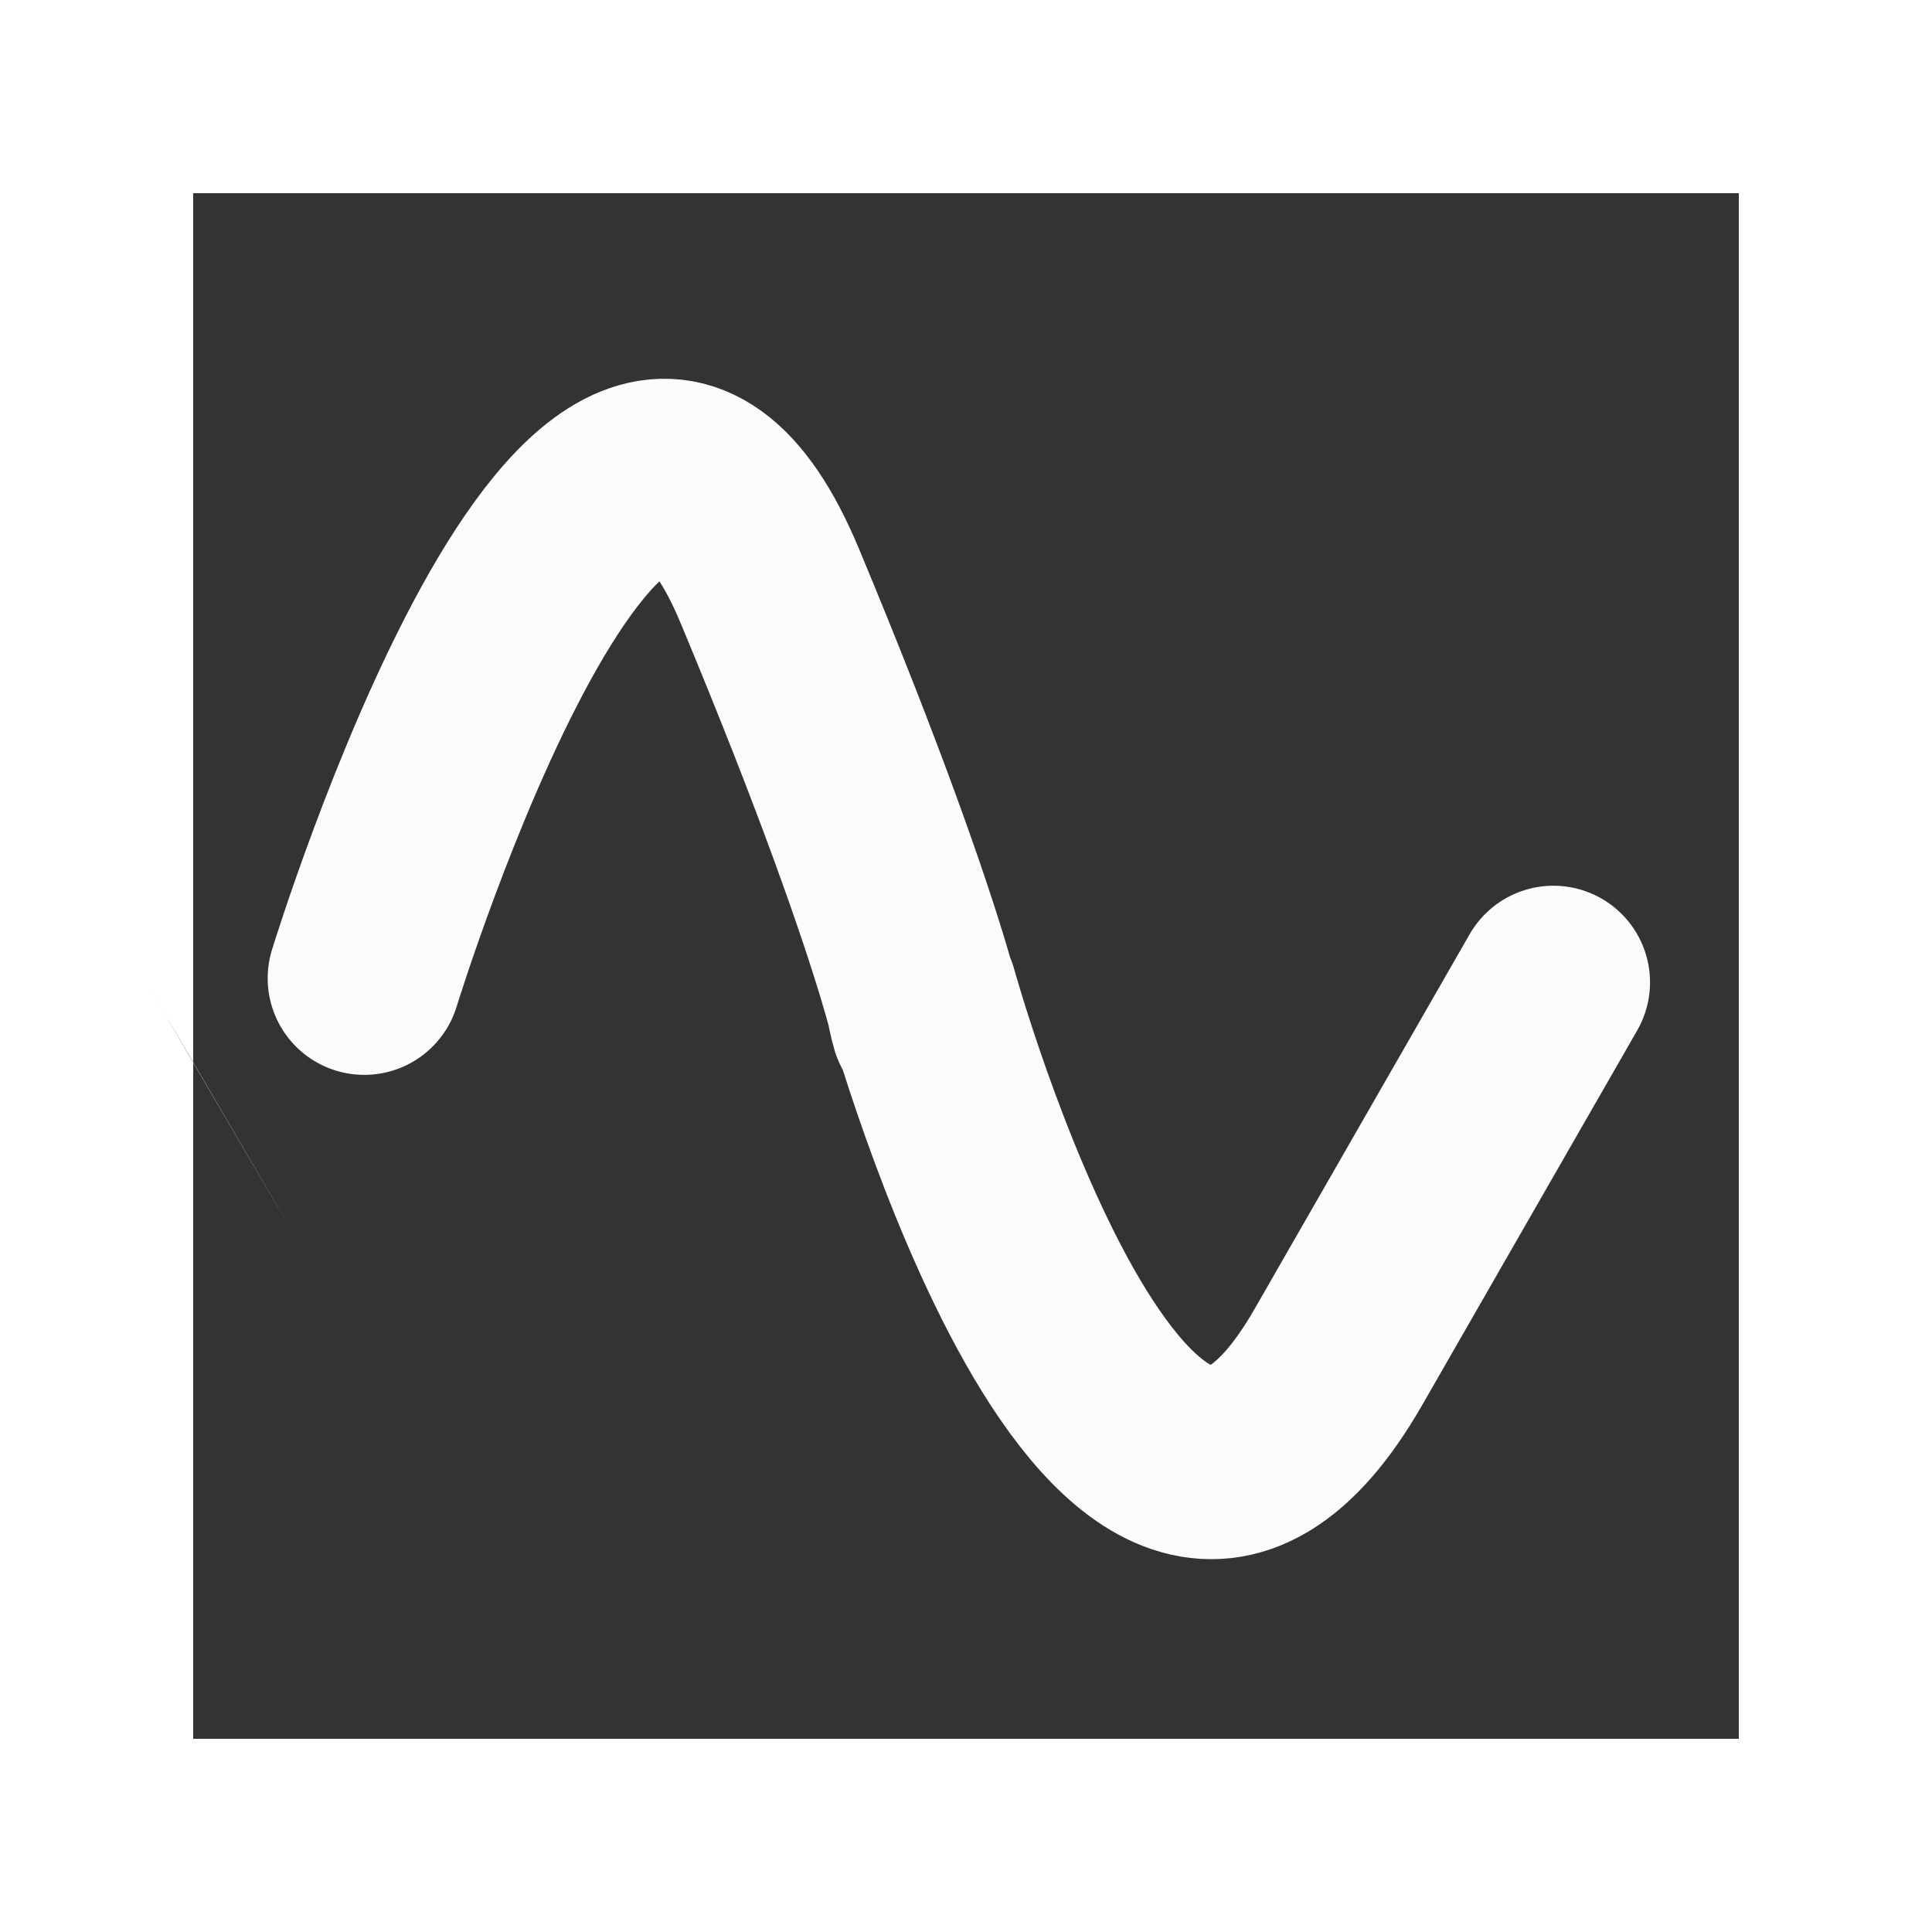<?xml version="1.0" encoding="UTF-8" standalone="no"?>
<svg
   xmlns:dc="http://purl.org/dc/elements/1.1/"
   xmlns:cc="http://creativecommons.org/ns#"
   xmlns:rdf="http://www.w3.org/1999/02/22-rdf-syntax-ns#"
   xmlns:svg="http://www.w3.org/2000/svg"
   xmlns="http://www.w3.org/2000/svg"
   xmlns:sodipodi="http://sodipodi.sourceforge.net/DTD/sodipodi-0.dtd"
   xmlns:inkscape="http://www.inkscape.org/namespaces/inkscape"
   width="20px"
   height="20px"
   viewBox="0 0 20 20"
   version="1.1"
   id="svg12"
   sodipodi:docname="waves_sine.svg"
   inkscape:version="0.92.3 (2405546, 2018-03-11)">
  <rect x="0" y="0" width="20" height="20" fill="#333333" stroke="none"/>
  <sodipodi:namedview
     pagecolor="#959595"
     bordercolor="#666666"
     borderopacity="1"
     objecttolerance="10"
     gridtolerance="10"
     guidetolerance="10"
     inkscape:pageopacity="1"
     inkscape:pageshadow="2"
     inkscape:window-width="3840"
     inkscape:window-height="2050"
     id="namedview14"
     showgrid="false"
     inkscape:zoom="47.2"
     inkscape:cx="-3.9329774"
     inkscape:cy="6.4595983"
     inkscape:window-x="-12"
     inkscape:window-y="-12"
     inkscape:window-maximized="1"
     inkscape:current-layer="svg12" />
  <!-- Generator: Sketch 3.8.1 (29687) - http://www.bohemiancoding.com/sketch -->
  <title
     id="title2">stats [#1190]</title>
  <desc
     id="desc4">Created with Sketch.</desc>
  <defs
     id="defs6" />
  <g
     transform="translate(-140,-2839)"
     id="Dribbble-Light-Preview"
     style="fill:#ffffff;fill-rule:evenodd;stroke:none;stroke-width:1;fill-opacity:0.997">
    <g
       transform="translate(56,160)"
       id="icons"
       style="fill:#ffffff;fill-opacity:0.997">
      <path
         sodipodi:nodetypes="ccccccccccccccccccccccccc"
         inkscape:connector-curvature="0"
         id="stats-[#1190]"
         d="m 102,2688 v 2 H 86 c -1.156,-1.971 0.206,0.35 0,0 v 0 0 0 -2 -7 h 16 z m 0,9 H 86 v -7 0 0 c 2.723,4.654 -1.294,-2.222 0,0 h 16 v 0 z m -18,2 h 20 v -20 H 84 Z"
         style="fill:#ffffff;fill-opacity:0.997" />
    </g>
  </g>
  <path
     style="fill:none;stroke:#fbfbfb;stroke-width:2;stroke-linecap:round;stroke-linejoin:round;stroke-miterlimit:4;stroke-dasharray:none;stroke-opacity:1"
     d="m 3.771,10.127 c 0,0 2.497,-8.134 4.195,-4.068 1.724,4.129 1.728,5.112 1.568,4.237 0,0 2.104,7.616 4.322,3.75 l 2.225,-3.877"
     id="path2005"
     inkscape:connector-curvature="0"
     sodipodi:nodetypes="cscsc" />
</svg>
